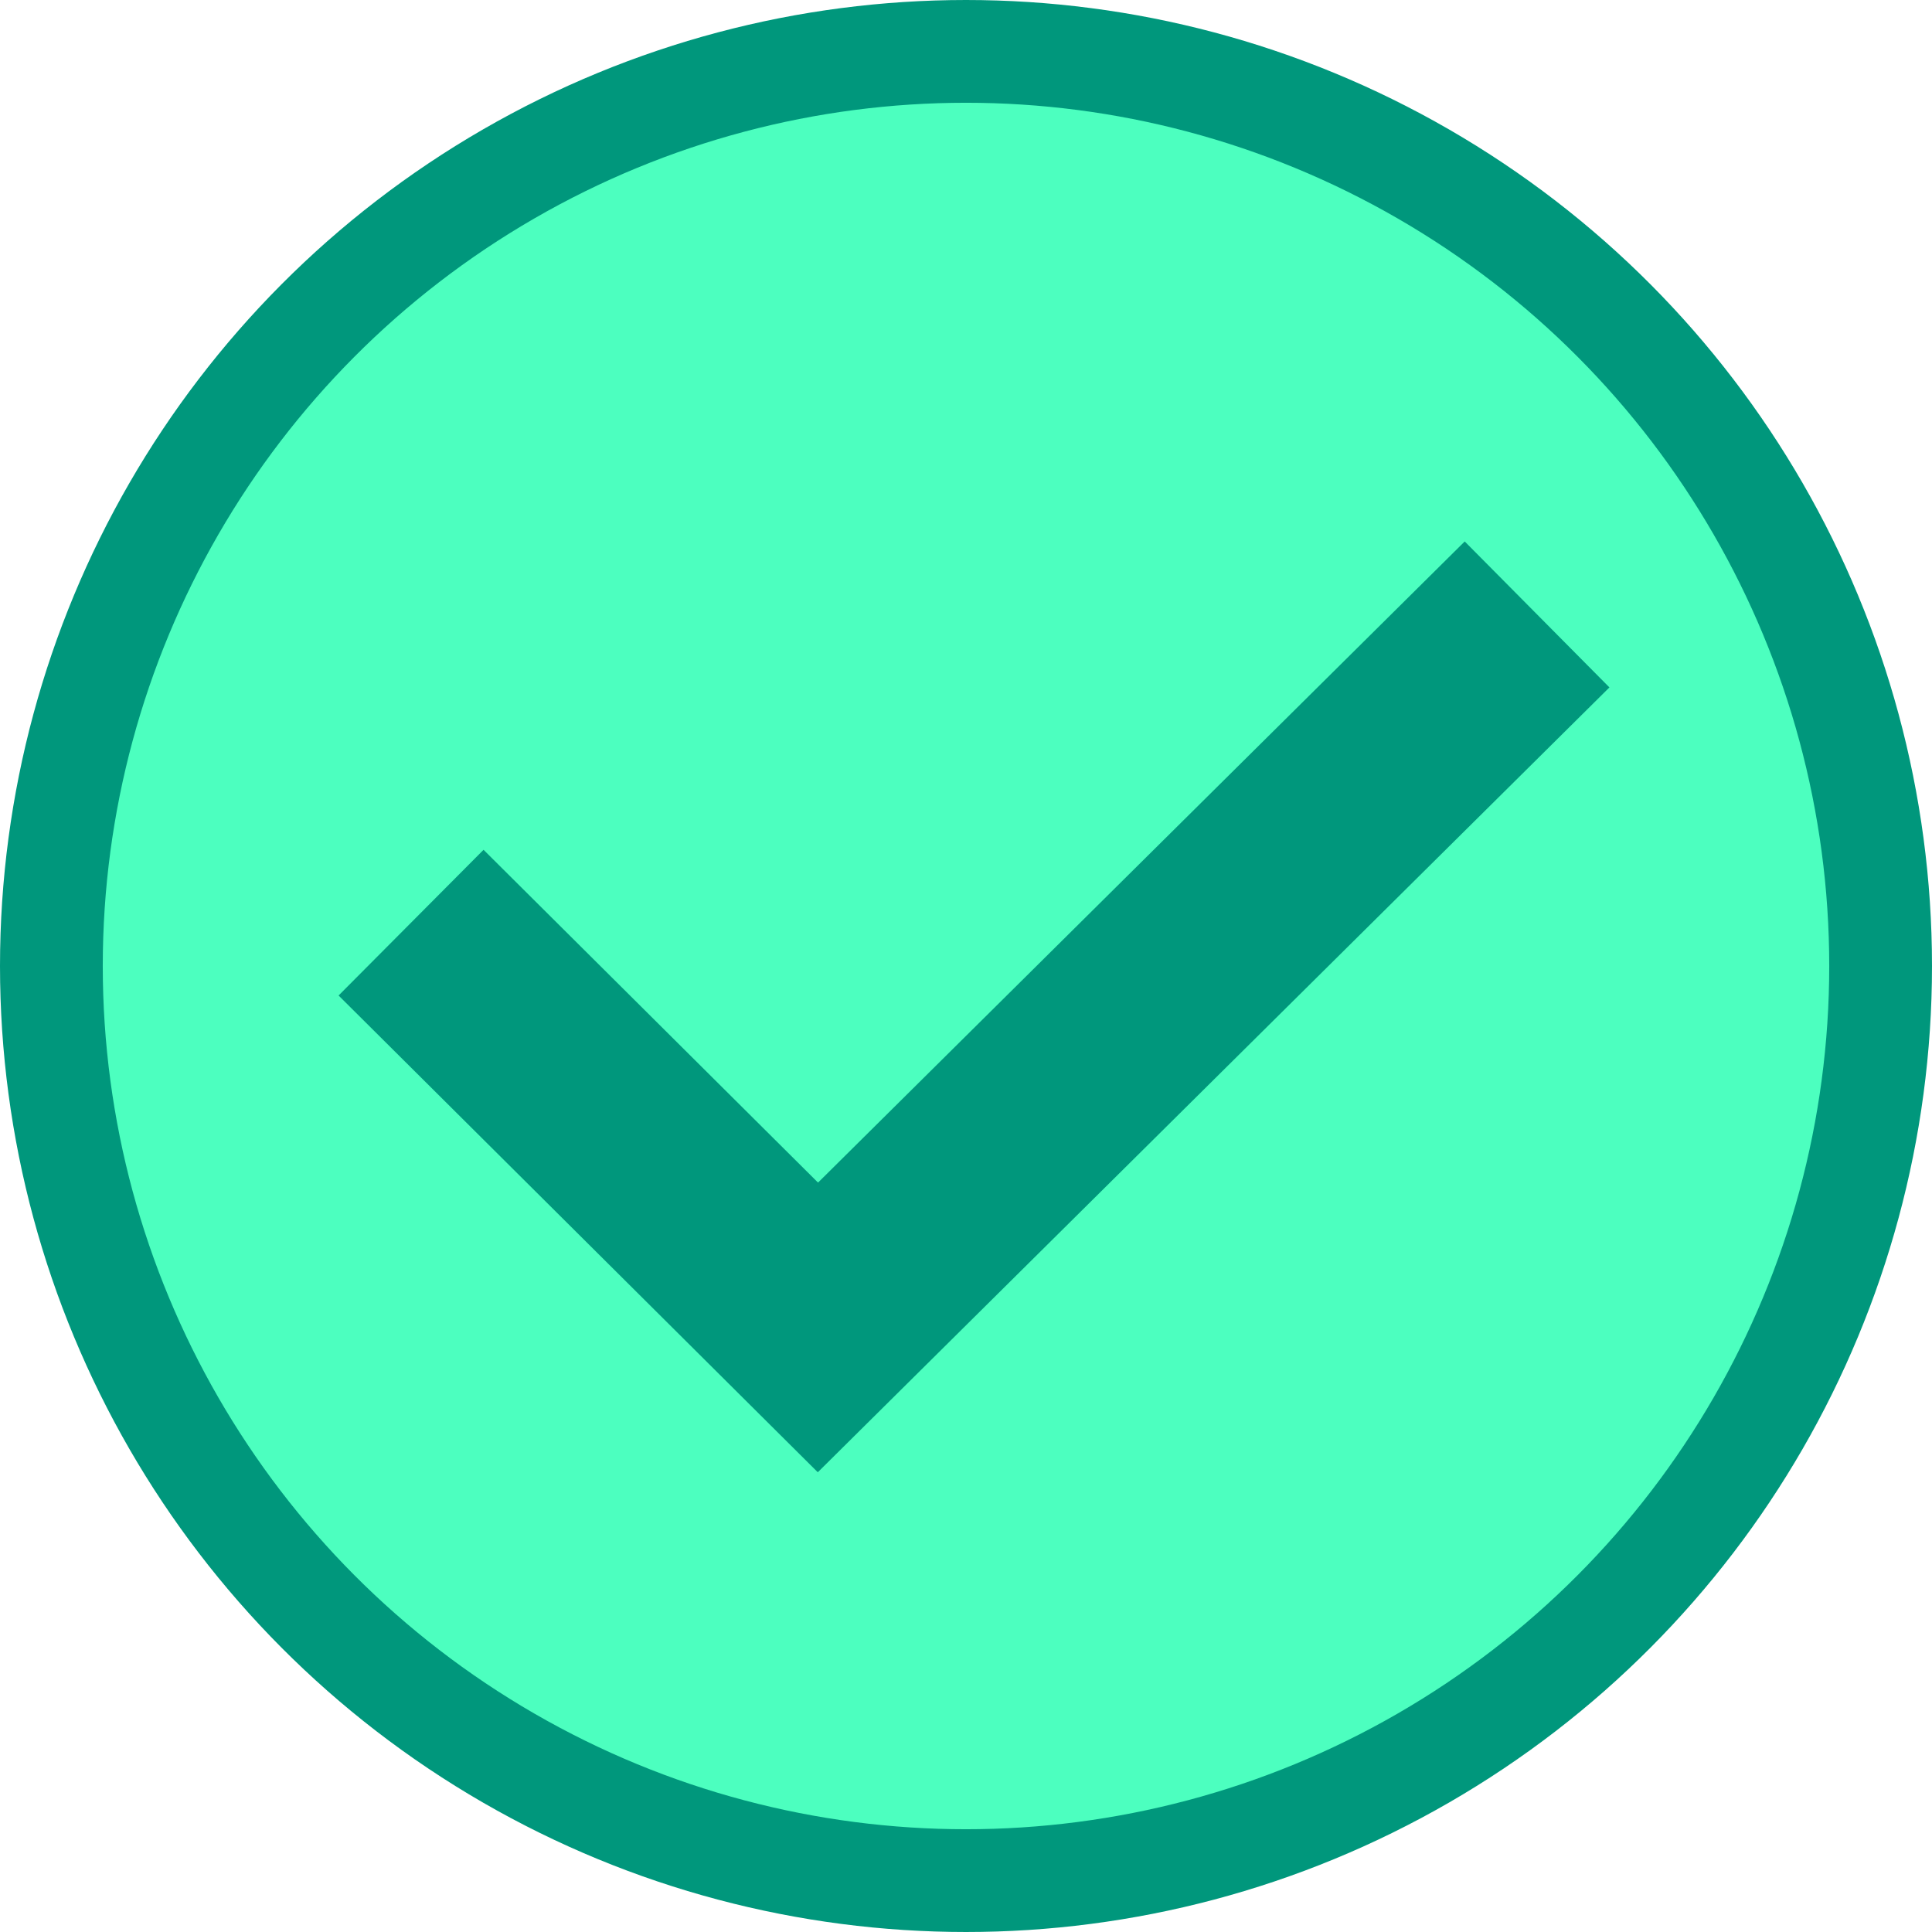 <svg width="94" height="94" viewBox="0 0 94 94" fill="none" xmlns="http://www.w3.org/2000/svg">
<circle cx="47" cy="47" r="44.5" fill="#4CFFBF" stroke="#00977C" stroke-width="5"/>
<path d="M20 44.891L39.795 64.585L74.785 29.895" stroke="#00977C" stroke-width="10"/>
</svg>
